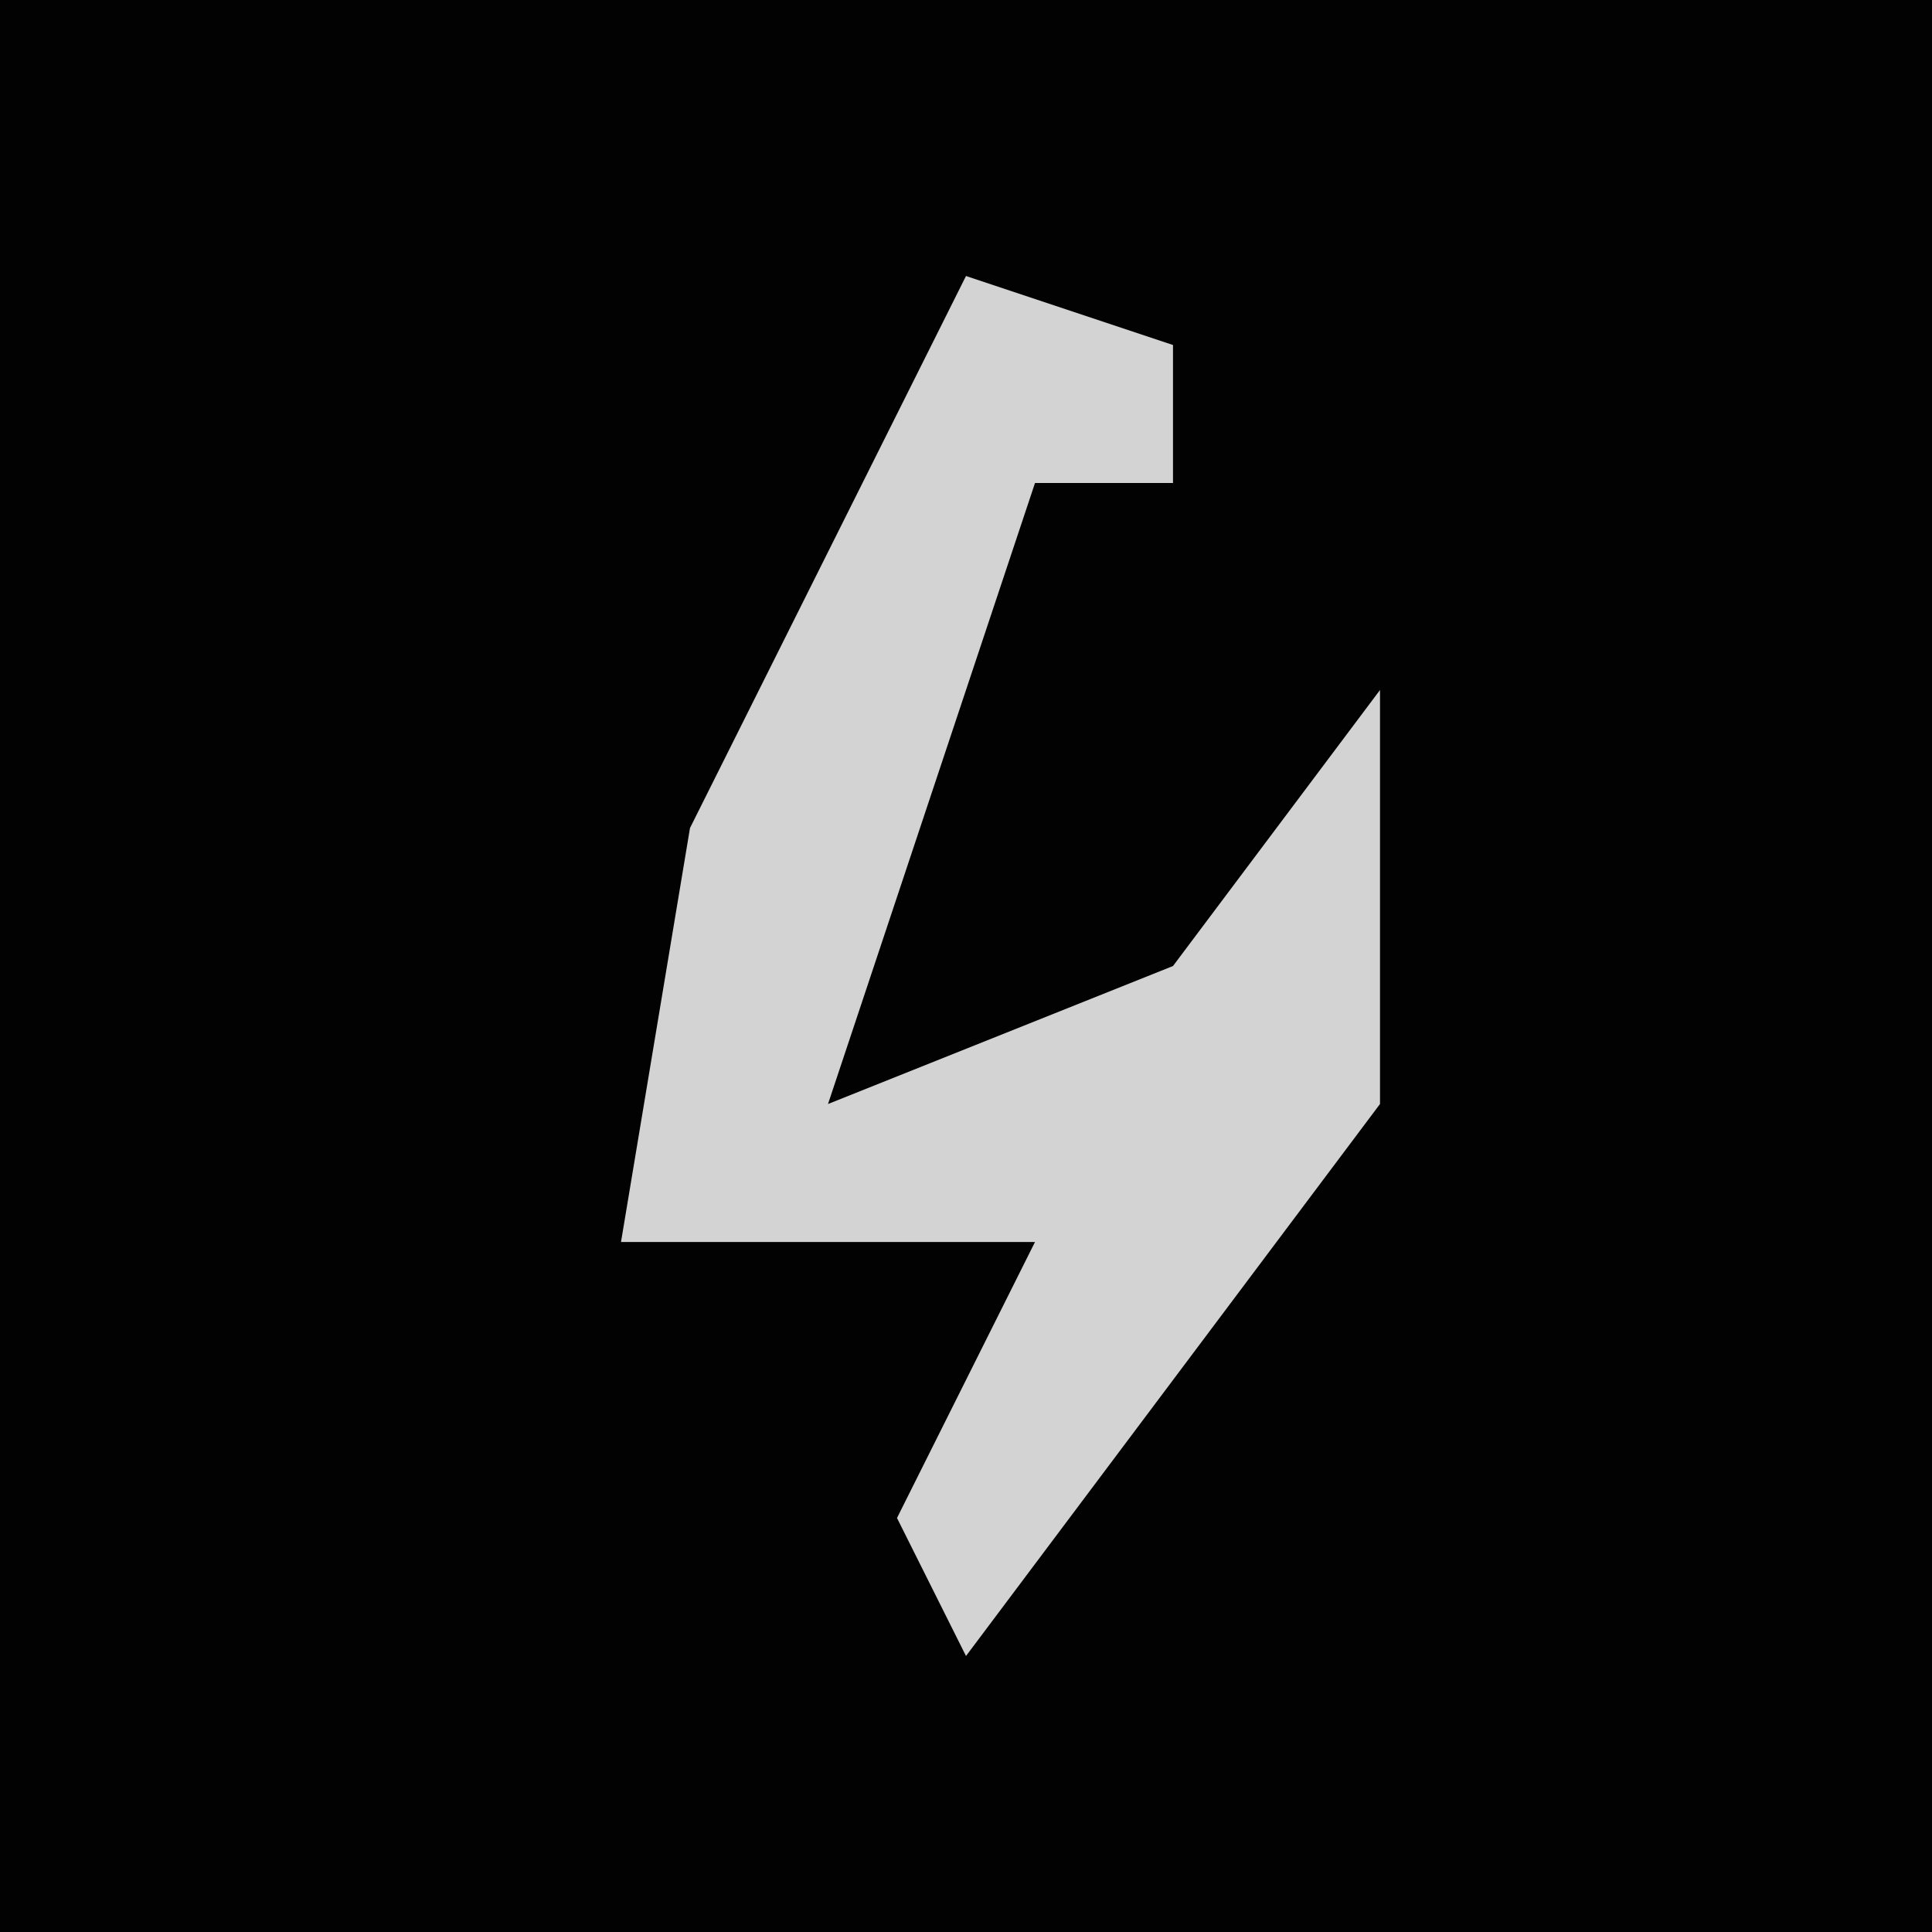 <?xml version="1.0" encoding="UTF-8"?>
<svg version="1.1" xmlns="http://www.w3.org/2000/svg" width="28" height="28">
<path d="M0,0 L28,0 L28,28 L0,28 Z " fill="#020202" transform="translate(0,0)"/>
<path d="M0,0 L3,1 L3,3 L1,3 L-2,12 L3,10 L6,6 L6,12 L0,20 L-1,18 L1,14 L-5,14 L-4,8 Z " fill="#D3D3D3" transform="translate(14,4)"/>
</svg>
